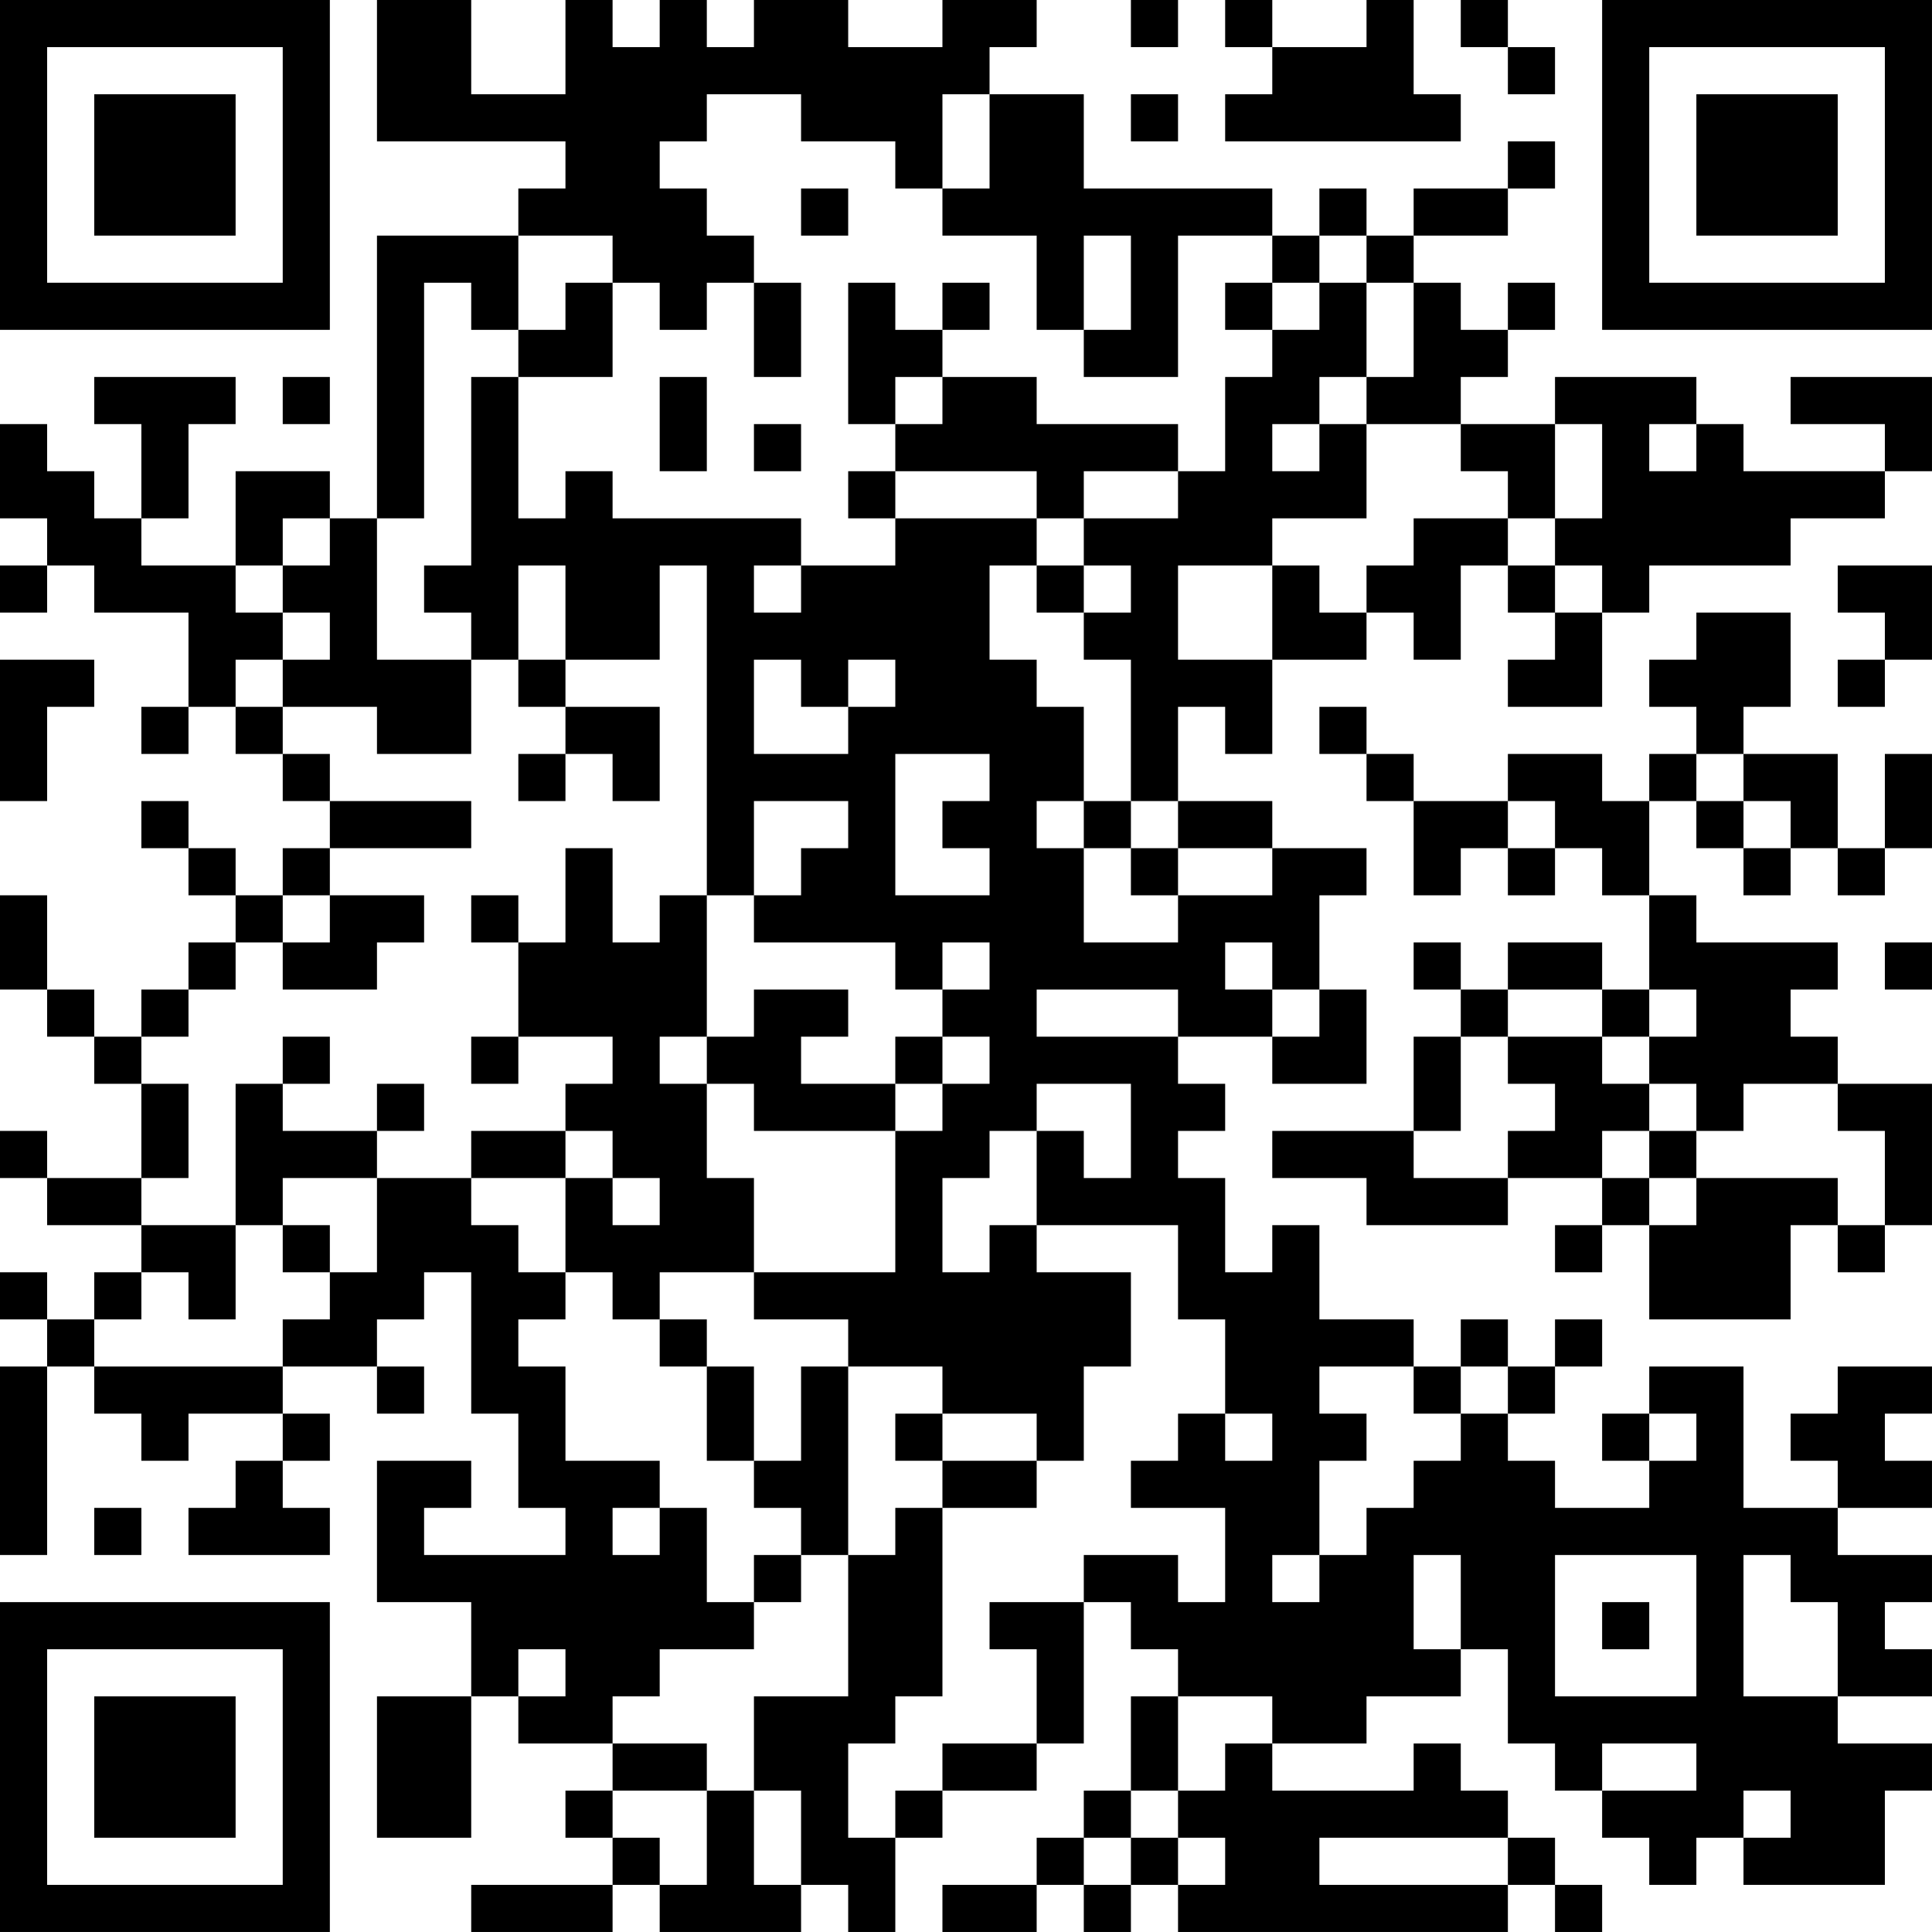 <?xml version="1.0" encoding="UTF-8"?>
<svg xmlns="http://www.w3.org/2000/svg" version="1.1" width="200" height="200" viewBox="0 0 200 200"><rect x="0" y="0" width="200" height="200" fill="#ffffff"/><g transform="scale(4.878)"><g transform="translate(0,0)"><path fill-rule="evenodd" d="M8 0L8 3L12 3L12 4L11 4L11 5L8 5L8 11L7 11L7 10L5 10L5 12L3 12L3 11L4 11L4 9L5 9L5 8L2 8L2 9L3 9L3 11L2 11L2 10L1 10L1 9L0 9L0 11L1 11L1 12L0 12L0 13L1 13L1 12L2 12L2 13L4 13L4 15L3 15L3 16L4 16L4 15L5 15L5 16L6 16L6 17L7 17L7 18L6 18L6 19L5 19L5 18L4 18L4 17L3 17L3 18L4 18L4 19L5 19L5 20L4 20L4 21L3 21L3 22L2 22L2 21L1 21L1 19L0 19L0 21L1 21L1 22L2 22L2 23L3 23L3 25L1 25L1 24L0 24L0 25L1 25L1 26L3 26L3 27L2 27L2 28L1 28L1 27L0 27L0 28L1 28L1 29L0 29L0 33L1 33L1 29L2 29L2 30L3 30L3 31L4 31L4 30L6 30L6 31L5 31L5 32L4 32L4 33L7 33L7 32L6 32L6 31L7 31L7 30L6 30L6 29L8 29L8 30L9 30L9 29L8 29L8 28L9 28L9 27L10 27L10 30L11 30L11 32L12 32L12 33L9 33L9 32L10 32L10 31L8 31L8 34L10 34L10 36L8 36L8 39L10 39L10 36L11 36L11 37L13 37L13 38L12 38L12 39L13 39L13 40L10 40L10 41L13 41L13 40L14 40L14 41L17 41L17 40L18 40L18 41L19 41L19 39L20 39L20 38L22 38L22 37L23 37L23 34L24 34L24 35L25 35L25 36L24 36L24 38L23 38L23 39L22 39L22 40L20 40L20 41L22 41L22 40L23 40L23 41L24 41L24 40L25 40L25 41L32 41L32 40L33 40L33 41L34 41L34 40L33 40L33 39L32 39L32 38L31 38L31 37L30 37L30 38L27 38L27 37L29 37L29 36L31 36L31 35L32 35L32 37L33 37L33 38L34 38L34 39L35 39L35 40L36 40L36 39L37 39L37 40L40 40L40 38L41 38L41 37L39 37L39 36L41 36L41 35L40 35L40 34L41 34L41 33L39 33L39 32L41 32L41 31L40 31L40 30L41 30L41 29L39 29L39 30L38 30L38 31L39 31L39 32L37 32L37 29L35 29L35 30L34 30L34 31L35 31L35 32L33 32L33 31L32 31L32 30L33 30L33 29L34 29L34 28L33 28L33 29L32 29L32 28L31 28L31 29L30 29L30 28L28 28L28 26L27 26L27 27L26 27L26 25L25 25L25 24L26 24L26 23L25 23L25 22L27 22L27 23L29 23L29 21L28 21L28 19L29 19L29 18L27 18L27 17L25 17L25 15L26 15L26 16L27 16L27 14L29 14L29 13L30 13L30 14L31 14L31 12L32 12L32 13L33 13L33 14L32 14L32 15L34 15L34 13L35 13L35 12L38 12L38 11L40 11L40 10L41 10L41 8L38 8L38 9L40 9L40 10L37 10L37 9L36 9L36 8L33 8L33 9L31 9L31 8L32 8L32 7L33 7L33 6L32 6L32 7L31 7L31 6L30 6L30 5L32 5L32 4L33 4L33 3L32 3L32 4L30 4L30 5L29 5L29 4L28 4L28 5L27 5L27 4L23 4L23 2L21 2L21 1L22 1L22 0L20 0L20 1L18 1L18 0L16 0L16 1L15 1L15 0L14 0L14 1L13 1L13 0L12 0L12 2L10 2L10 0ZM24 0L24 1L25 1L25 0ZM26 0L26 1L27 1L27 2L26 2L26 3L31 3L31 2L30 2L30 0L29 0L29 1L27 1L27 0ZM31 0L31 1L32 1L32 2L33 2L33 1L32 1L32 0ZM15 2L15 3L14 3L14 4L15 4L15 5L16 5L16 6L15 6L15 7L14 7L14 6L13 6L13 5L11 5L11 7L10 7L10 6L9 6L9 11L8 11L8 14L10 14L10 16L8 16L8 15L6 15L6 14L7 14L7 13L6 13L6 12L7 12L7 11L6 11L6 12L5 12L5 13L6 13L6 14L5 14L5 15L6 15L6 16L7 16L7 17L10 17L10 18L7 18L7 19L6 19L6 20L5 20L5 21L4 21L4 22L3 22L3 23L4 23L4 25L3 25L3 26L5 26L5 28L4 28L4 27L3 27L3 28L2 28L2 29L6 29L6 28L7 28L7 27L8 27L8 25L10 25L10 26L11 26L11 27L12 27L12 28L11 28L11 29L12 29L12 31L14 31L14 32L13 32L13 33L14 33L14 32L15 32L15 34L16 34L16 35L14 35L14 36L13 36L13 37L15 37L15 38L13 38L13 39L14 39L14 40L15 40L15 38L16 38L16 40L17 40L17 38L16 38L16 36L18 36L18 33L19 33L19 32L20 32L20 36L19 36L19 37L18 37L18 39L19 39L19 38L20 38L20 37L22 37L22 35L21 35L21 34L23 34L23 33L25 33L25 34L26 34L26 32L24 32L24 31L25 31L25 30L26 30L26 31L27 31L27 30L26 30L26 28L25 28L25 26L22 26L22 24L23 24L23 25L24 25L24 23L22 23L22 24L21 24L21 25L20 25L20 27L21 27L21 26L22 26L22 27L24 27L24 29L23 29L23 31L22 31L22 30L20 30L20 29L18 29L18 28L16 28L16 27L19 27L19 24L20 24L20 23L21 23L21 22L20 22L20 21L21 21L21 20L20 20L20 21L19 21L19 20L16 20L16 19L17 19L17 18L18 18L18 17L16 17L16 19L15 19L15 12L14 12L14 14L12 14L12 12L11 12L11 14L10 14L10 13L9 13L9 12L10 12L10 8L11 8L11 11L12 11L12 10L13 10L13 11L17 11L17 12L16 12L16 13L17 13L17 12L19 12L19 11L22 11L22 12L21 12L21 14L22 14L22 15L23 15L23 17L22 17L22 18L23 18L23 20L25 20L25 19L27 19L27 18L25 18L25 17L24 17L24 14L23 14L23 13L24 13L24 12L23 12L23 11L25 11L25 10L26 10L26 8L27 8L27 7L28 7L28 6L29 6L29 8L28 8L28 9L27 9L27 10L28 10L28 9L29 9L29 11L27 11L27 12L25 12L25 14L27 14L27 12L28 12L28 13L29 13L29 12L30 12L30 11L32 11L32 12L33 12L33 13L34 13L34 12L33 12L33 11L34 11L34 9L33 9L33 11L32 11L32 10L31 10L31 9L29 9L29 8L30 8L30 6L29 6L29 5L28 5L28 6L27 6L27 5L25 5L25 8L23 8L23 7L24 7L24 5L23 5L23 7L22 7L22 5L20 5L20 4L21 4L21 2L20 2L20 4L19 4L19 3L17 3L17 2ZM24 2L24 3L25 3L25 2ZM17 4L17 5L18 5L18 4ZM12 6L12 7L11 7L11 8L13 8L13 6ZM16 6L16 8L17 8L17 6ZM18 6L18 9L19 9L19 10L18 10L18 11L19 11L19 10L22 10L22 11L23 11L23 10L25 10L25 9L22 9L22 8L20 8L20 7L21 7L21 6L20 6L20 7L19 7L19 6ZM26 6L26 7L27 7L27 6ZM6 8L6 9L7 9L7 8ZM14 8L14 10L15 10L15 8ZM19 8L19 9L20 9L20 8ZM16 9L16 10L17 10L17 9ZM35 9L35 10L36 10L36 9ZM22 12L22 13L23 13L23 12ZM39 12L39 13L40 13L40 14L39 14L39 15L40 15L40 14L41 14L41 12ZM36 13L36 14L35 14L35 15L36 15L36 16L35 16L35 17L34 17L34 16L32 16L32 17L30 17L30 16L29 16L29 15L28 15L28 16L29 16L29 17L30 17L30 19L31 19L31 18L32 18L32 19L33 19L33 18L34 18L34 19L35 19L35 21L34 21L34 20L32 20L32 21L31 21L31 20L30 20L30 21L31 21L31 22L30 22L30 24L27 24L27 25L29 25L29 26L32 26L32 25L34 25L34 26L33 26L33 27L34 27L34 26L35 26L35 28L38 28L38 26L39 26L39 27L40 27L40 26L41 26L41 23L39 23L39 22L38 22L38 21L39 21L39 20L36 20L36 19L35 19L35 17L36 17L36 18L37 18L37 19L38 19L38 18L39 18L39 19L40 19L40 18L41 18L41 16L40 16L40 18L39 18L39 16L37 16L37 15L38 15L38 13ZM0 14L0 17L1 17L1 15L2 15L2 14ZM11 14L11 15L12 15L12 16L11 16L11 17L12 17L12 16L13 16L13 17L14 17L14 15L12 15L12 14ZM16 14L16 16L18 16L18 15L19 15L19 14L18 14L18 15L17 15L17 14ZM19 16L19 19L21 19L21 18L20 18L20 17L21 17L21 16ZM36 16L36 17L37 17L37 18L38 18L38 17L37 17L37 16ZM23 17L23 18L24 18L24 19L25 19L25 18L24 18L24 17ZM32 17L32 18L33 18L33 17ZM12 18L12 20L11 20L11 19L10 19L10 20L11 20L11 22L10 22L10 23L11 23L11 22L13 22L13 23L12 23L12 24L10 24L10 25L12 25L12 27L13 27L13 28L14 28L14 29L15 29L15 31L16 31L16 32L17 32L17 33L16 33L16 34L17 34L17 33L18 33L18 29L17 29L17 31L16 31L16 29L15 29L15 28L14 28L14 27L16 27L16 25L15 25L15 23L16 23L16 24L19 24L19 23L20 23L20 22L19 22L19 23L17 23L17 22L18 22L18 21L16 21L16 22L15 22L15 19L14 19L14 20L13 20L13 18ZM7 19L7 20L6 20L6 21L8 21L8 20L9 20L9 19ZM26 20L26 21L27 21L27 22L28 22L28 21L27 21L27 20ZM40 20L40 21L41 21L41 20ZM22 21L22 22L25 22L25 21ZM32 21L32 22L31 22L31 24L30 24L30 25L32 25L32 24L33 24L33 23L32 23L32 22L34 22L34 23L35 23L35 24L34 24L34 25L35 25L35 26L36 26L36 25L39 25L39 26L40 26L40 24L39 24L39 23L37 23L37 24L36 24L36 23L35 23L35 22L36 22L36 21L35 21L35 22L34 22L34 21ZM6 22L6 23L5 23L5 26L6 26L6 27L7 27L7 26L6 26L6 25L8 25L8 24L9 24L9 23L8 23L8 24L6 24L6 23L7 23L7 22ZM14 22L14 23L15 23L15 22ZM12 24L12 25L13 25L13 26L14 26L14 25L13 25L13 24ZM35 24L35 25L36 25L36 24ZM28 29L28 30L29 30L29 31L28 31L28 33L27 33L27 34L28 34L28 33L29 33L29 32L30 32L30 31L31 31L31 30L32 30L32 29L31 29L31 30L30 30L30 29ZM19 30L19 31L20 31L20 32L22 32L22 31L20 31L20 30ZM35 30L35 31L36 31L36 30ZM2 32L2 33L3 33L3 32ZM30 33L30 35L31 35L31 33ZM33 33L33 36L36 36L36 33ZM37 33L37 36L39 36L39 34L38 34L38 33ZM34 34L34 35L35 35L35 34ZM11 35L11 36L12 36L12 35ZM25 36L25 38L24 38L24 39L23 39L23 40L24 40L24 39L25 39L25 40L26 40L26 39L25 39L25 38L26 38L26 37L27 37L27 36ZM34 37L34 38L36 38L36 37ZM37 38L37 39L38 39L38 38ZM28 39L28 40L32 40L32 39ZM0 0L0 7L7 7L7 0ZM1 1L1 6L6 6L6 1ZM2 2L2 5L5 5L5 2ZM34 0L34 7L41 7L41 0ZM35 1L35 6L40 6L40 1ZM36 2L36 5L39 5L39 2ZM0 34L0 41L7 41L7 34ZM1 35L1 40L6 40L6 35ZM2 36L2 39L5 39L5 36Z" fill="#000000"/></g></g></svg>
